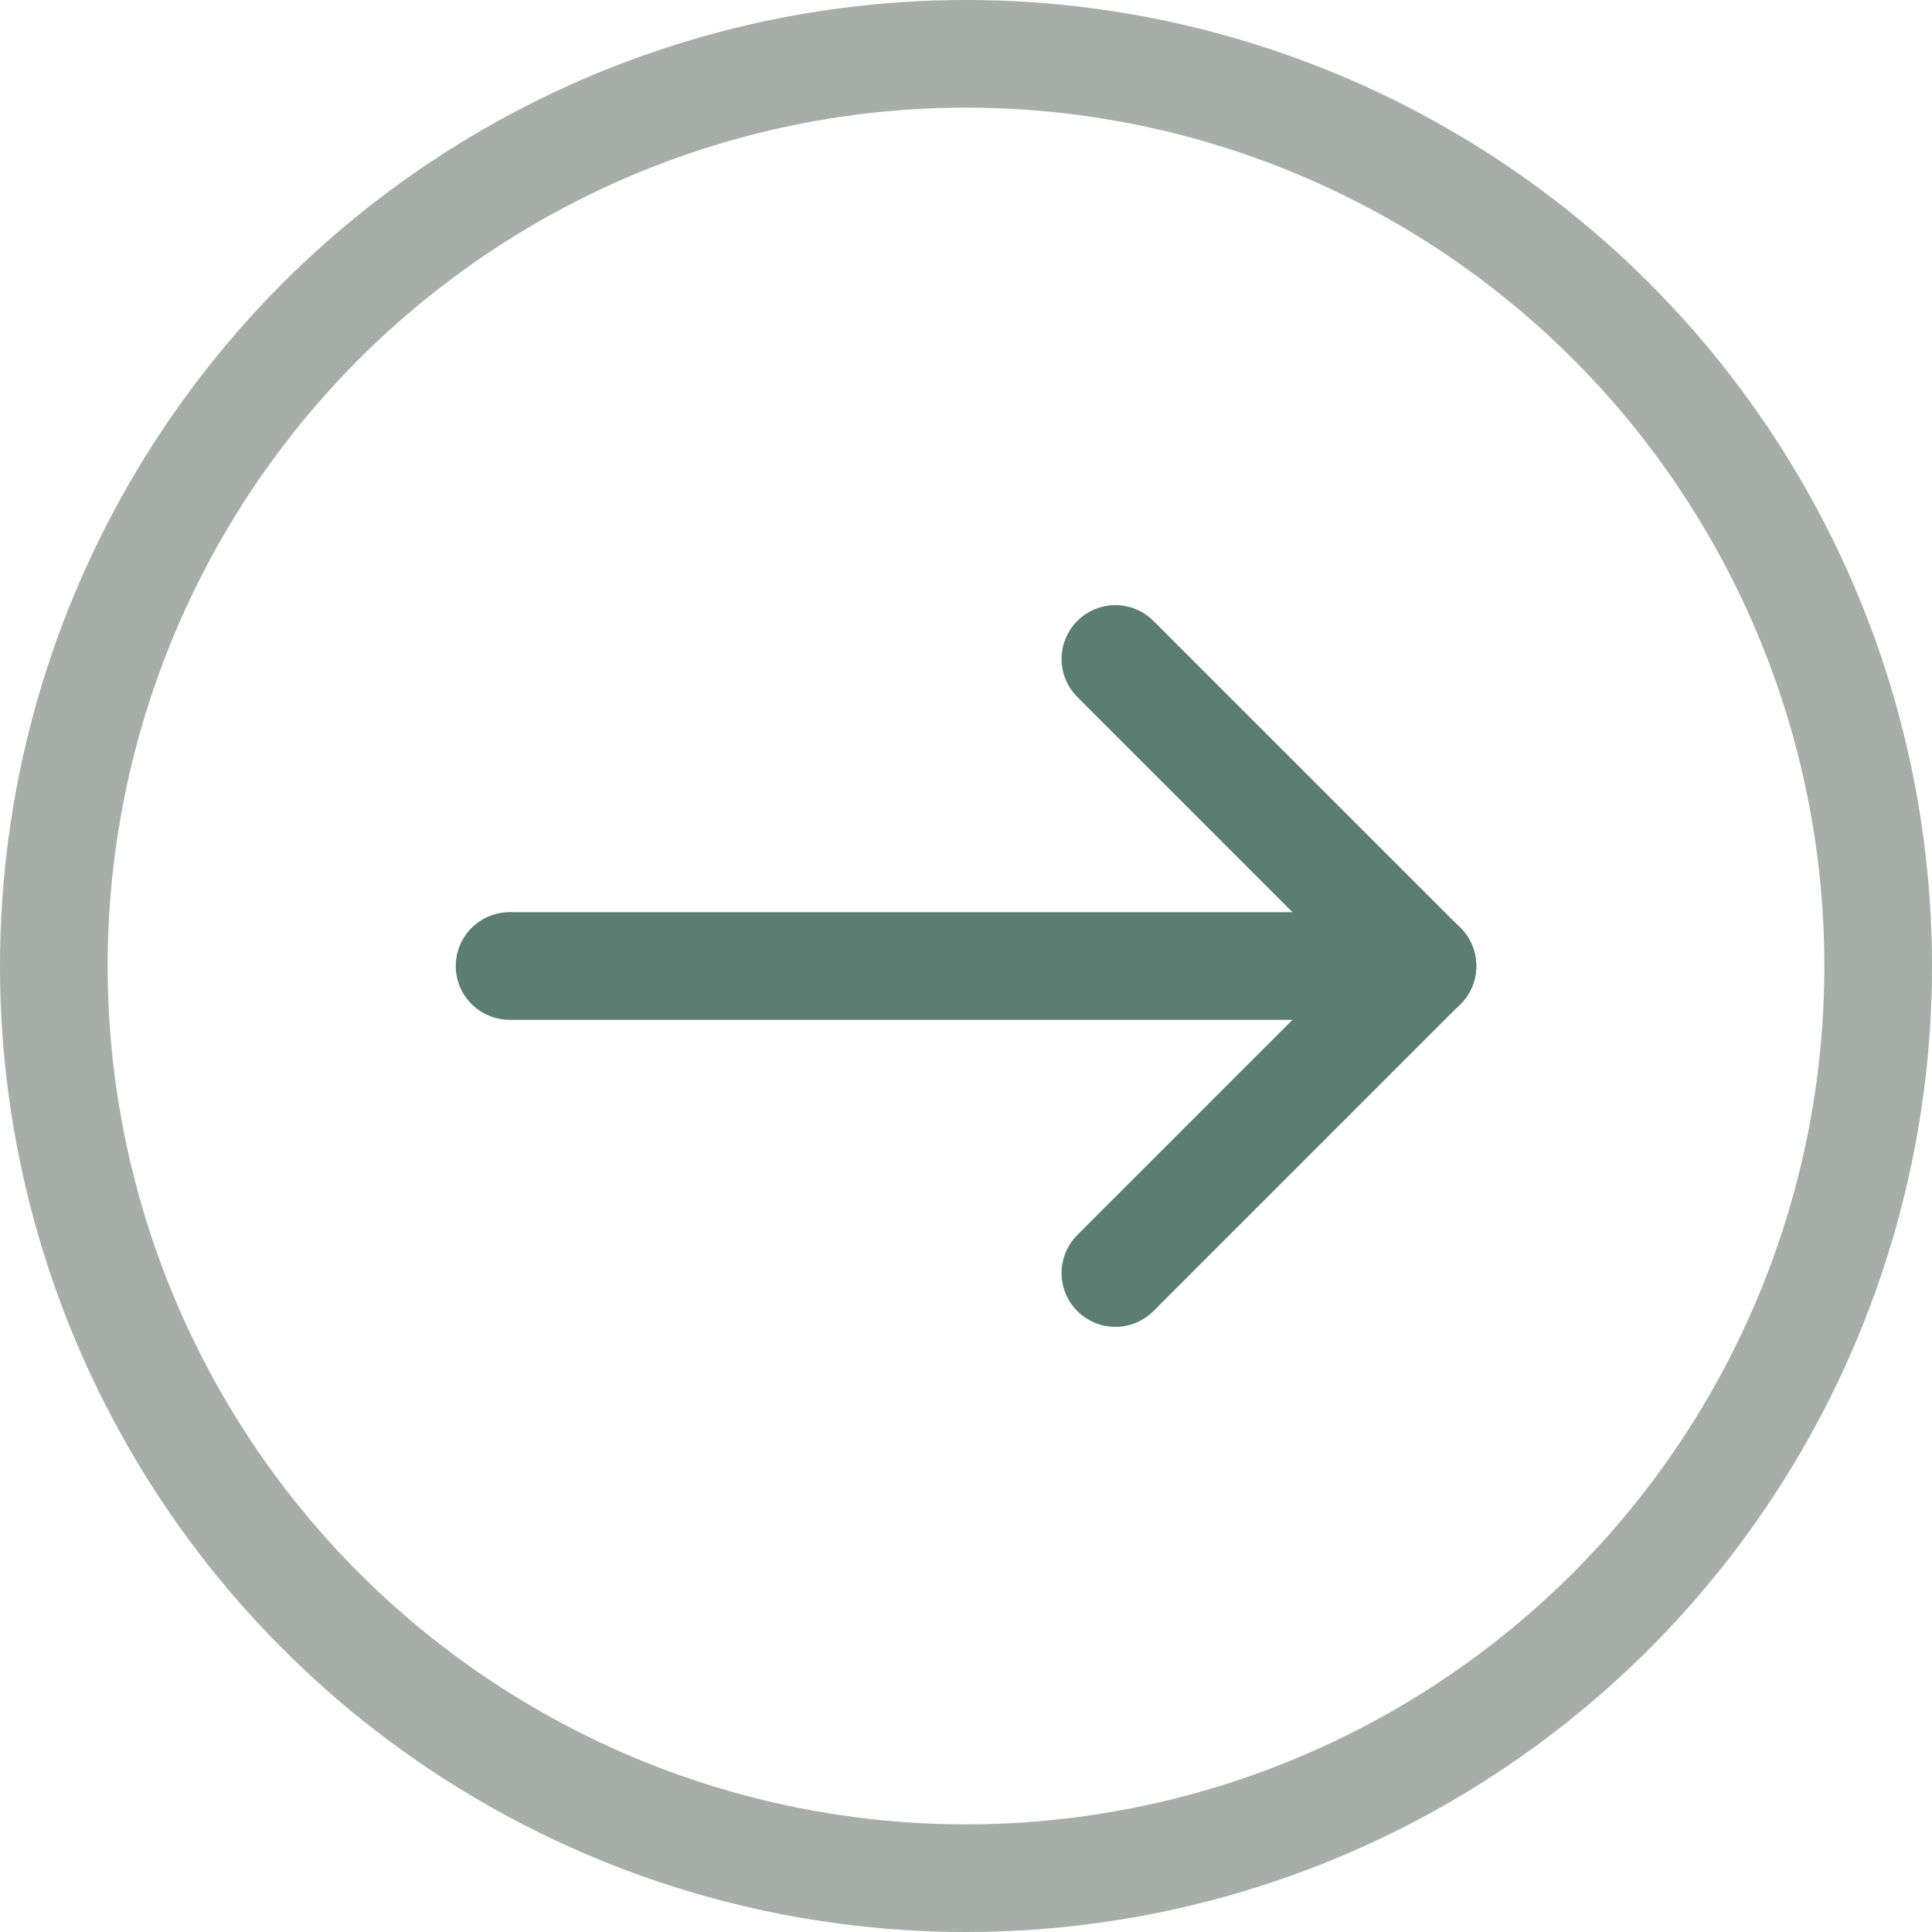 <svg xmlns="http://www.w3.org/2000/svg" width="23.332" height="23.332" viewBox="0 0 23.332 23.332">
  <g id="Right_Active" data-name="Right Active" transform="translate(23.332 23.332) rotate(180)">
    <g id="Back_Arrow" data-name="Back Arrow" transform="translate(17.178 15.374) rotate(180)">
      <line id="Line_1" data-name="Line 1" x2="11.024" transform="translate(0 3.708)" fill="none" stroke="#5d7d73" stroke-linecap="round" stroke-width="1.3"/>
      <line id="Line_2" data-name="Line 2" x1="3.708" y1="3.708" transform="translate(7.316)" fill="none" stroke="#5d7d73" stroke-linecap="round" stroke-width="1.3"/>
      <line id="Line_3" data-name="Line 3" x1="3.708" y2="3.708" transform="translate(7.316 3.708)" fill="none" stroke="#5d7d73" stroke-linecap="round" stroke-width="1.3"/>
    </g>
    <g id="Ellipse_393" data-name="Ellipse 393" fill="none" stroke="#a7ada9" stroke-width="1.3">
      <circle cx="11.666" cy="11.666" r="11.666" stroke="none"/>
      <circle cx="11.666" cy="11.666" r="11.016" fill="none"/>
    </g>
  </g>
</svg>
